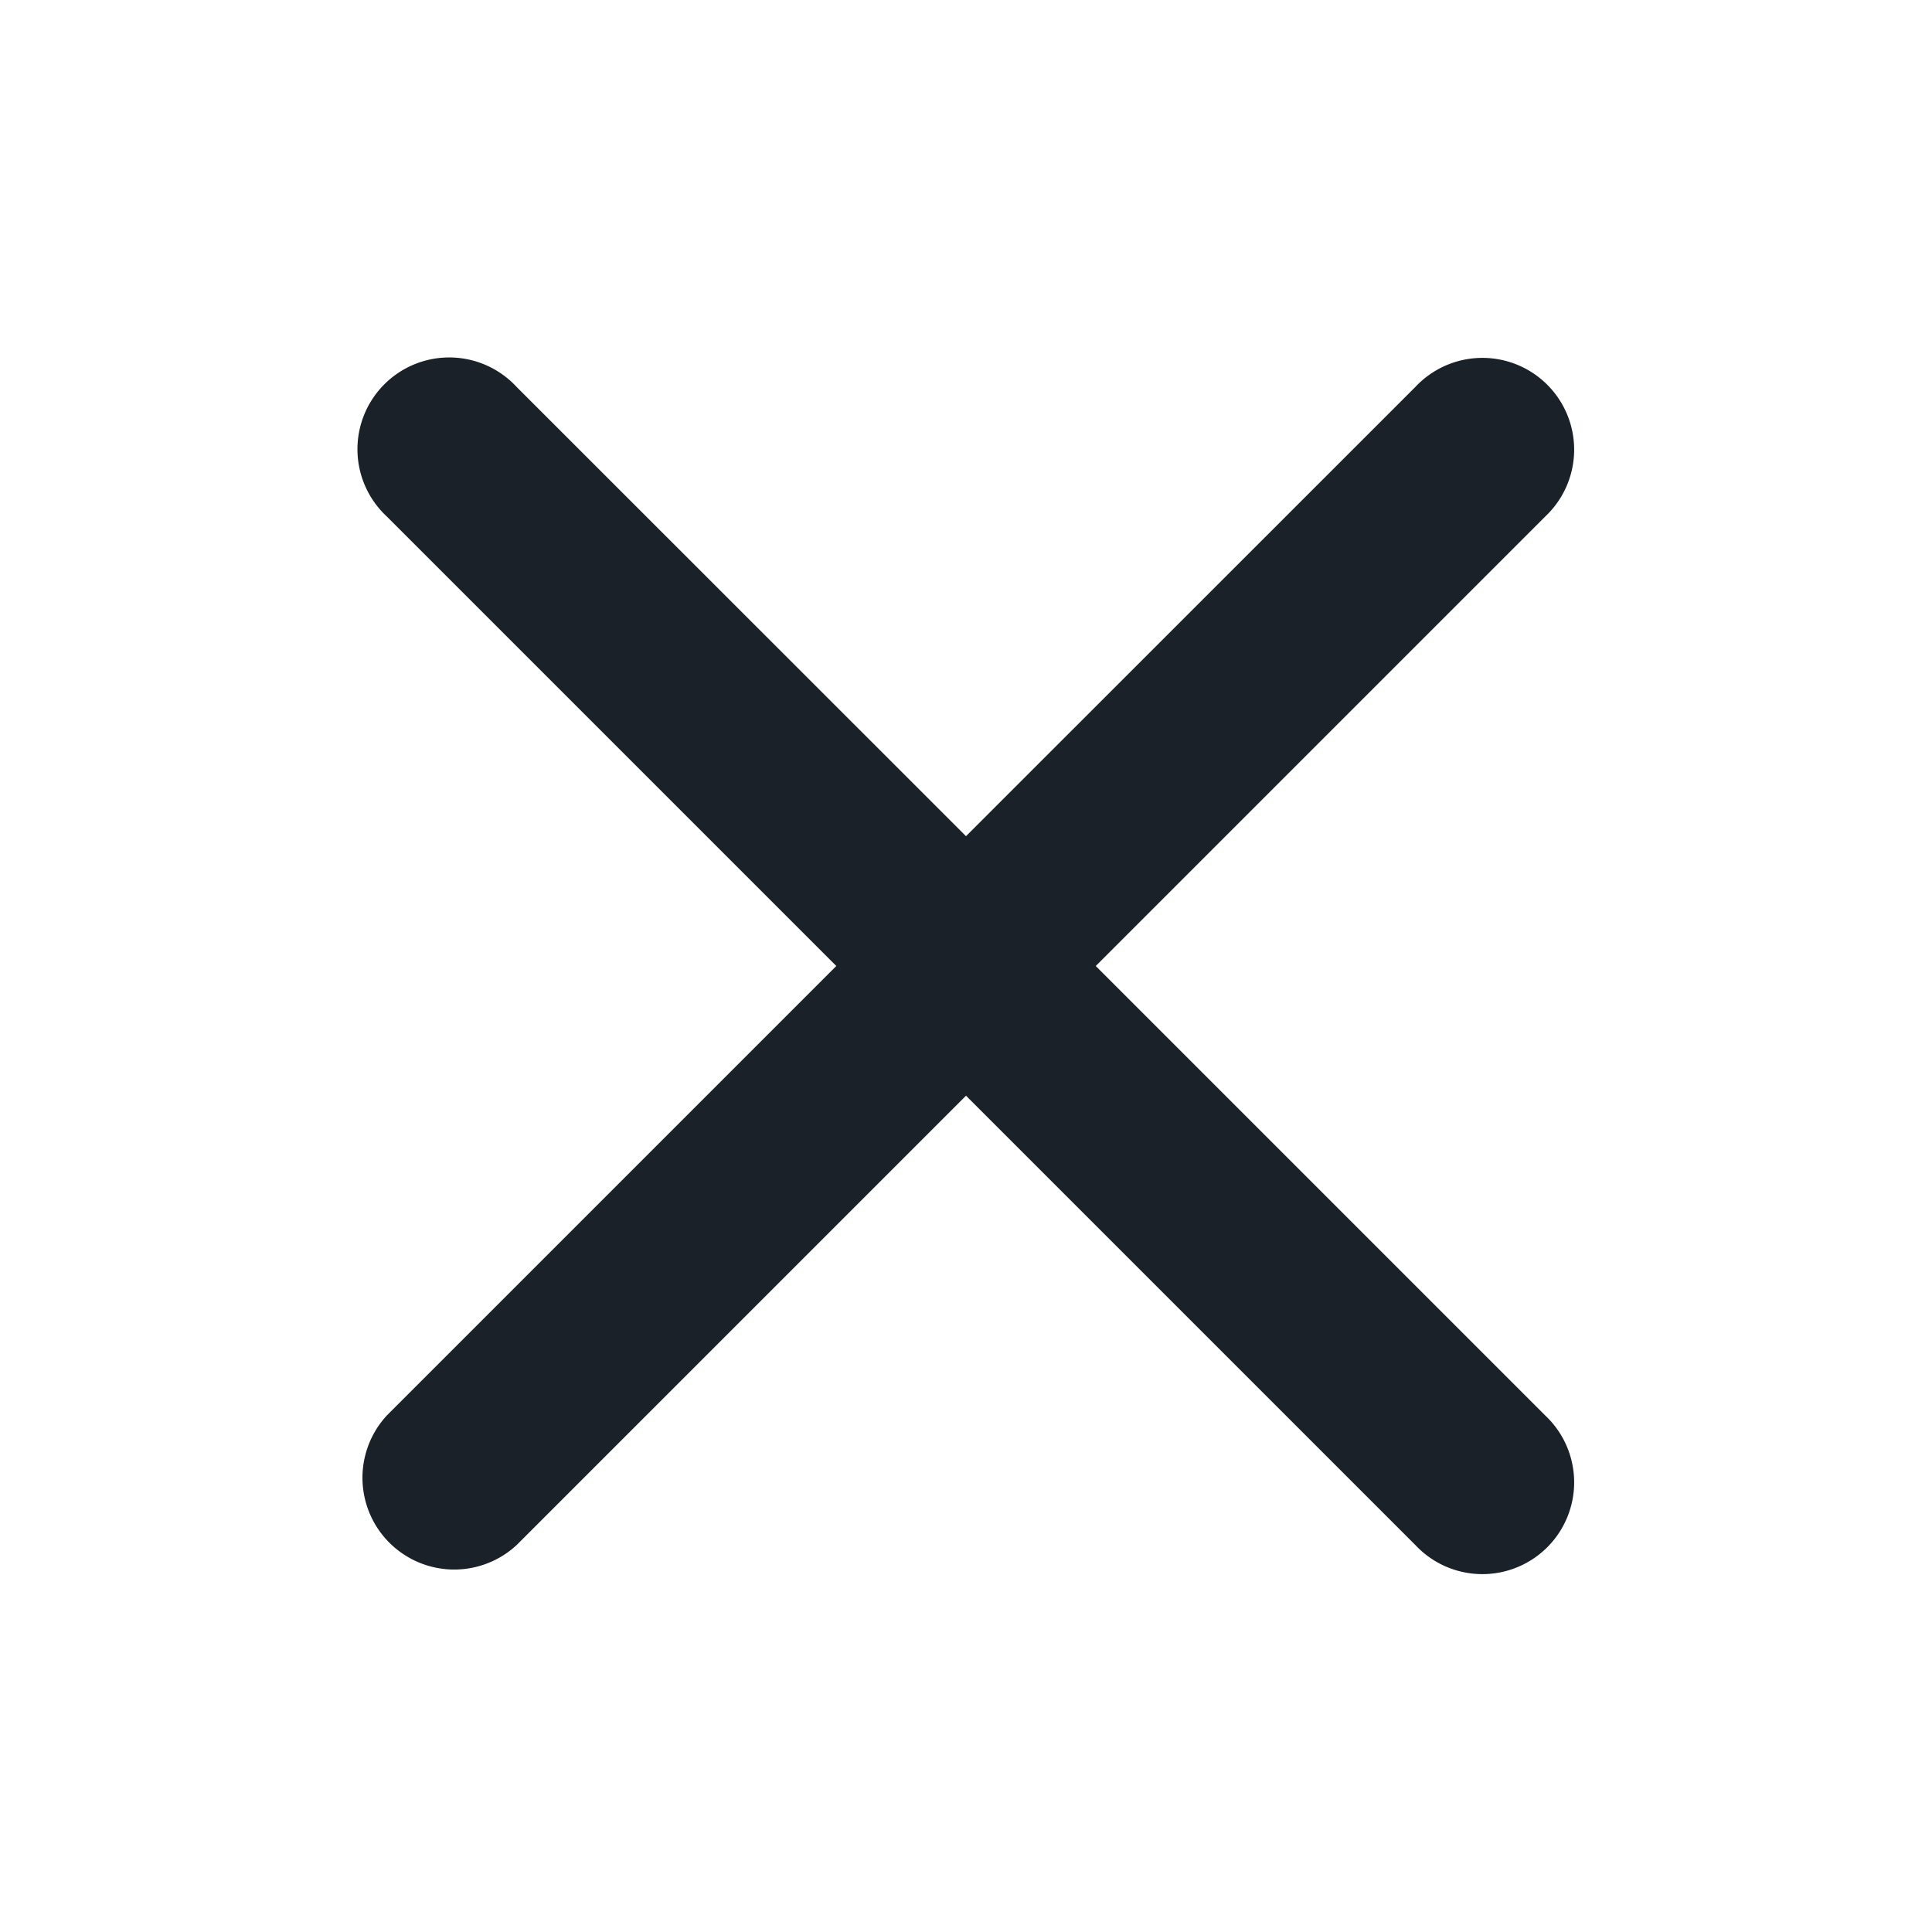 <svg width="32" height="32" fill="none" xmlns="http://www.w3.org/2000/svg"><path d="M25.593 8.556a1.52 1.52 0 1 0-2.149-2.148L16 13.85 8.556 6.408a1.52 1.52 0 1 0-2.148 2.148L13.852 16l-7.444 7.444a1.52 1.52 0 0 0 2.148 2.148L16 18.148l7.444 7.444a1.52 1.52 0 1 0 2.149-2.148L18.149 16l7.444-7.444Z" fill="#1B2129"/></svg>